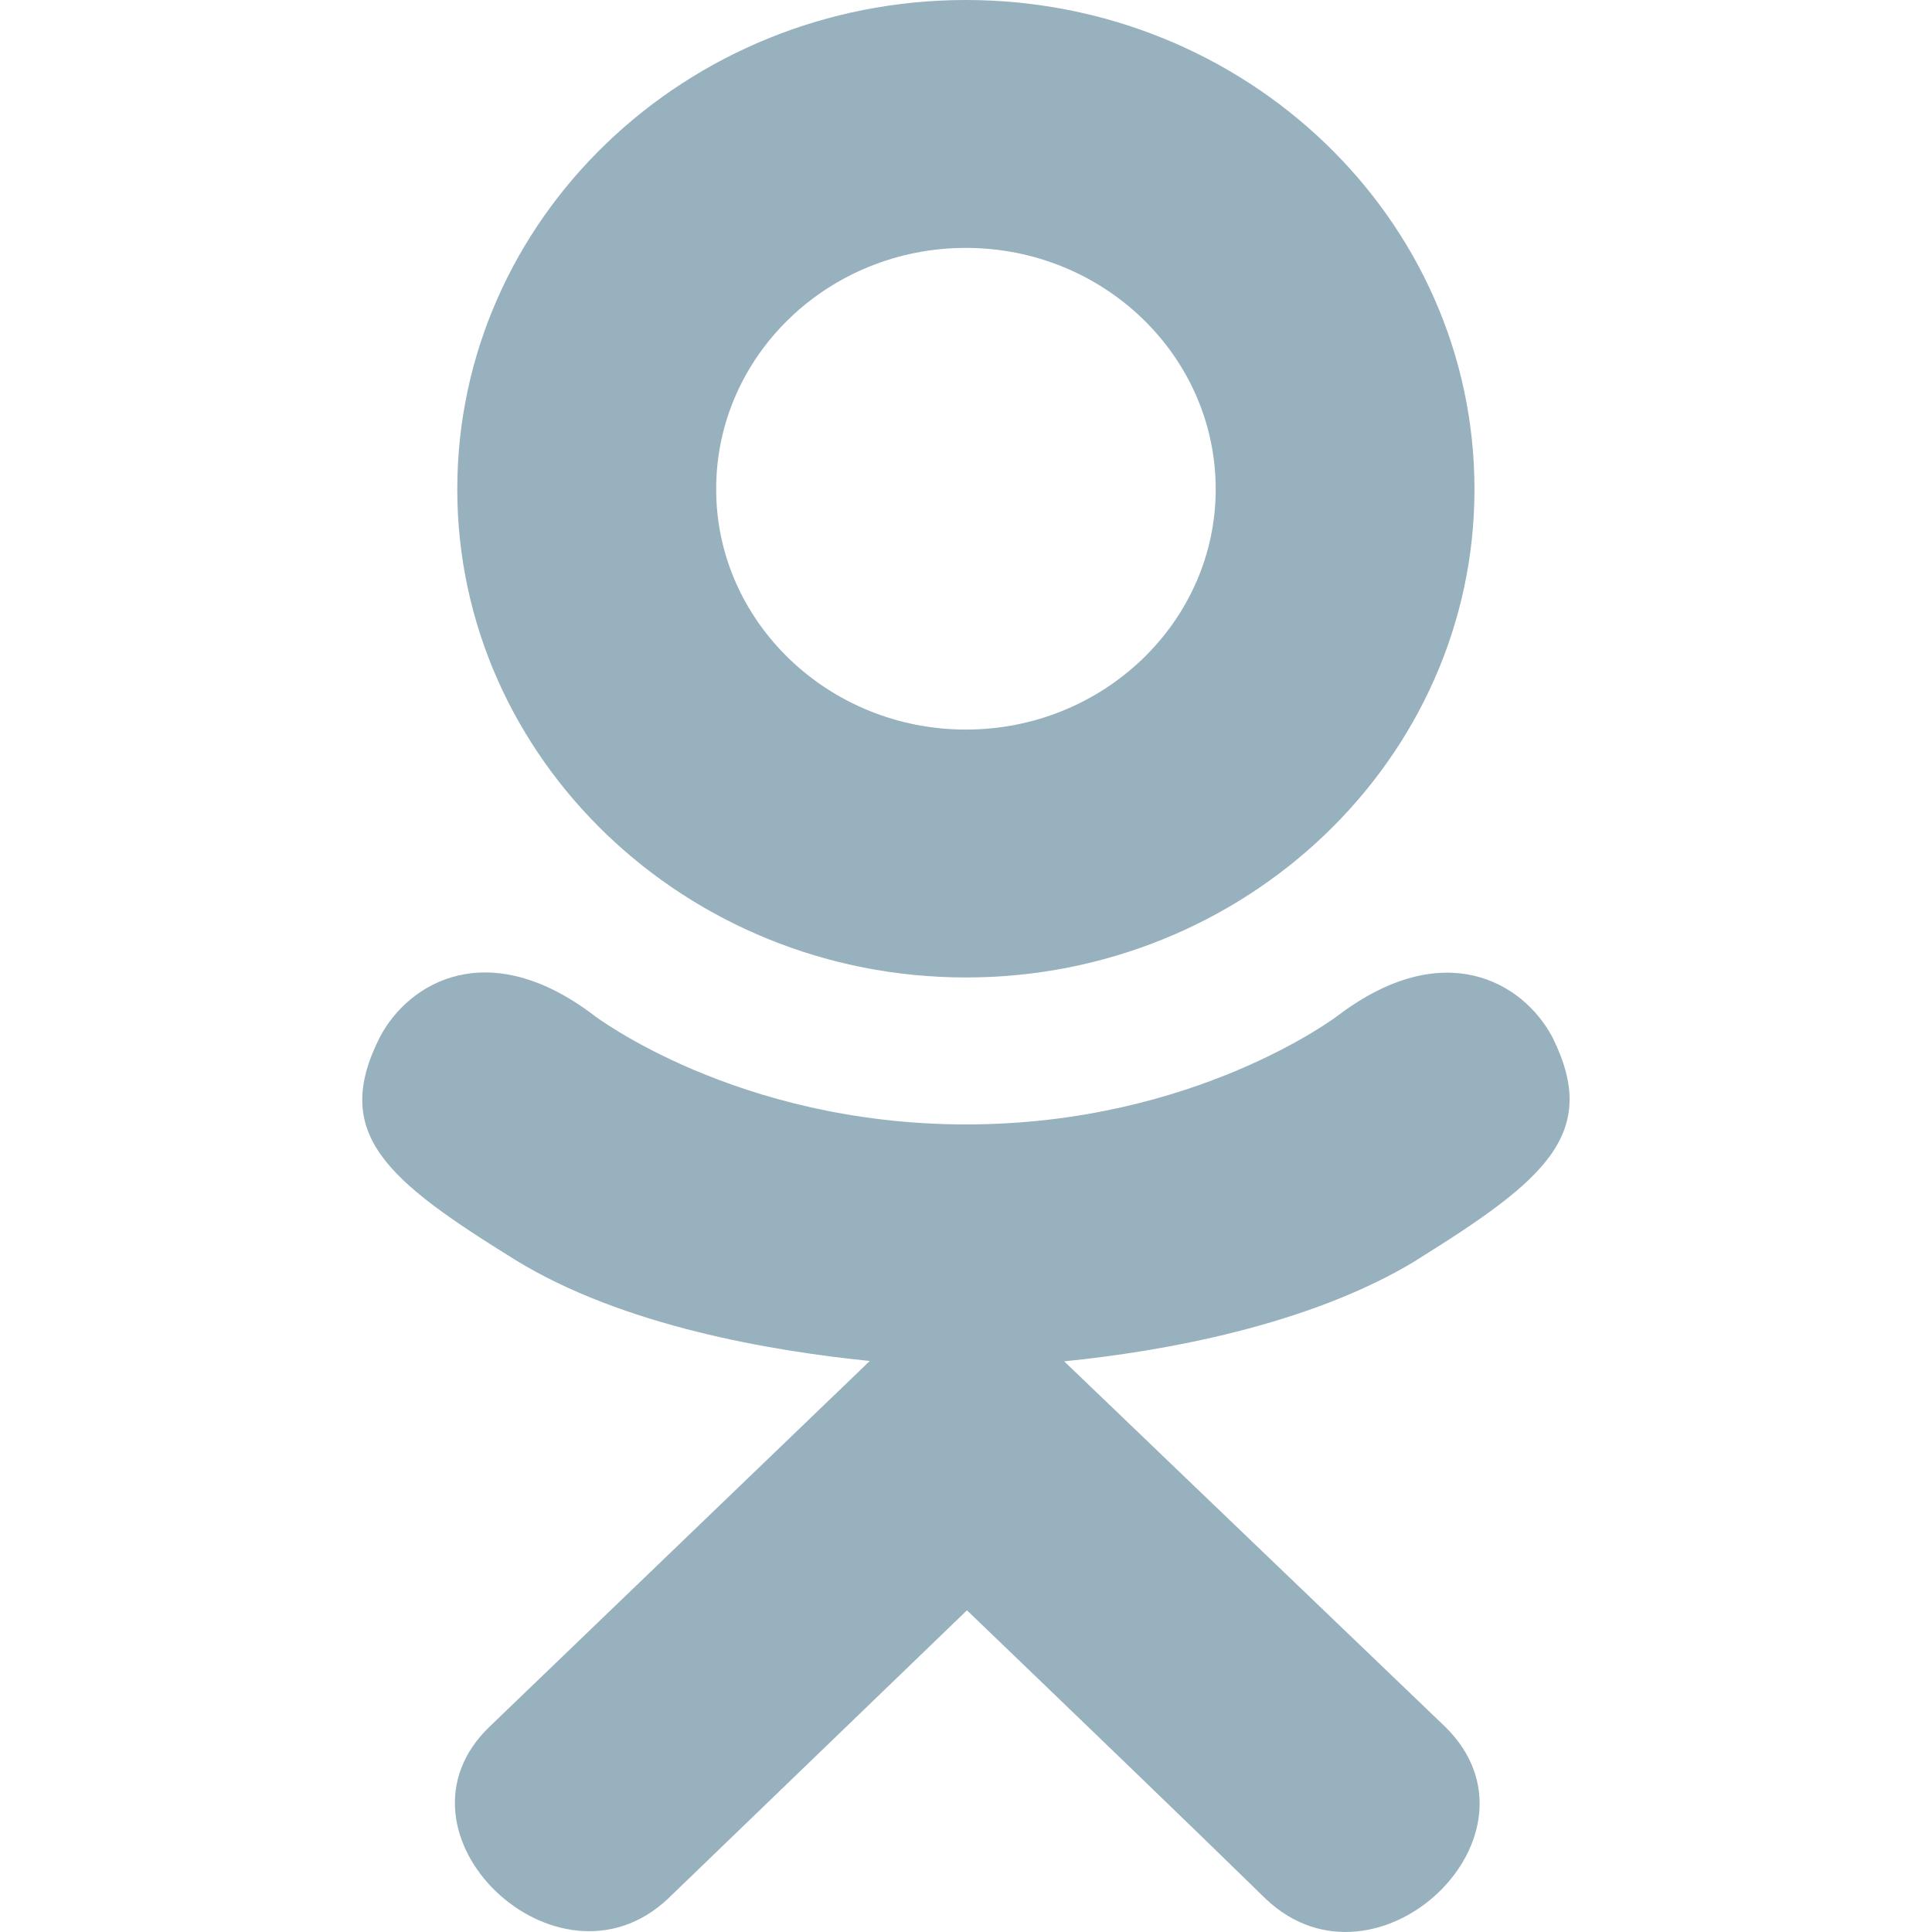 <svg width="16" height="16" viewBox="0 0 16 16" fill="none" xmlns="http://www.w3.org/2000/svg">
<path d="M3.147 8.587C2.739 9.39 3.203 9.774 4.261 10.43C5.161 10.986 6.405 11.19 7.203 11.271C6.876 11.586 8.376 10.143 4.056 14.298C3.14 15.176 4.615 16.585 5.53 15.726L8.008 13.336C8.957 14.248 9.866 15.123 10.486 15.729C11.402 16.592 12.876 15.195 11.97 14.302C11.902 14.237 8.612 11.081 8.813 11.274C9.621 11.193 10.846 10.978 11.735 10.434L11.735 10.433C12.793 9.774 13.257 9.39 12.855 8.587C12.611 8.131 11.955 7.75 11.082 8.409C11.082 8.409 9.903 9.312 8.001 9.312C6.098 9.312 4.919 8.409 4.919 8.409C4.047 7.746 3.388 8.131 3.147 8.587Z" fill="#98B1BE"/>
<path d="M7.999 8.095C10.318 8.095 12.211 6.283 12.211 4.052C12.211 1.812 10.318 0 7.999 0C5.68 0 3.787 1.812 3.787 4.052C3.787 6.283 5.68 8.095 7.999 8.095ZM7.999 2.053C9.139 2.053 10.068 2.947 10.068 4.052C10.068 5.148 9.139 6.042 7.999 6.042C6.86 6.042 5.931 5.148 5.931 4.052C5.93 2.946 6.859 2.053 7.999 2.053Z" fill="#98B1BE"/>
</svg>
